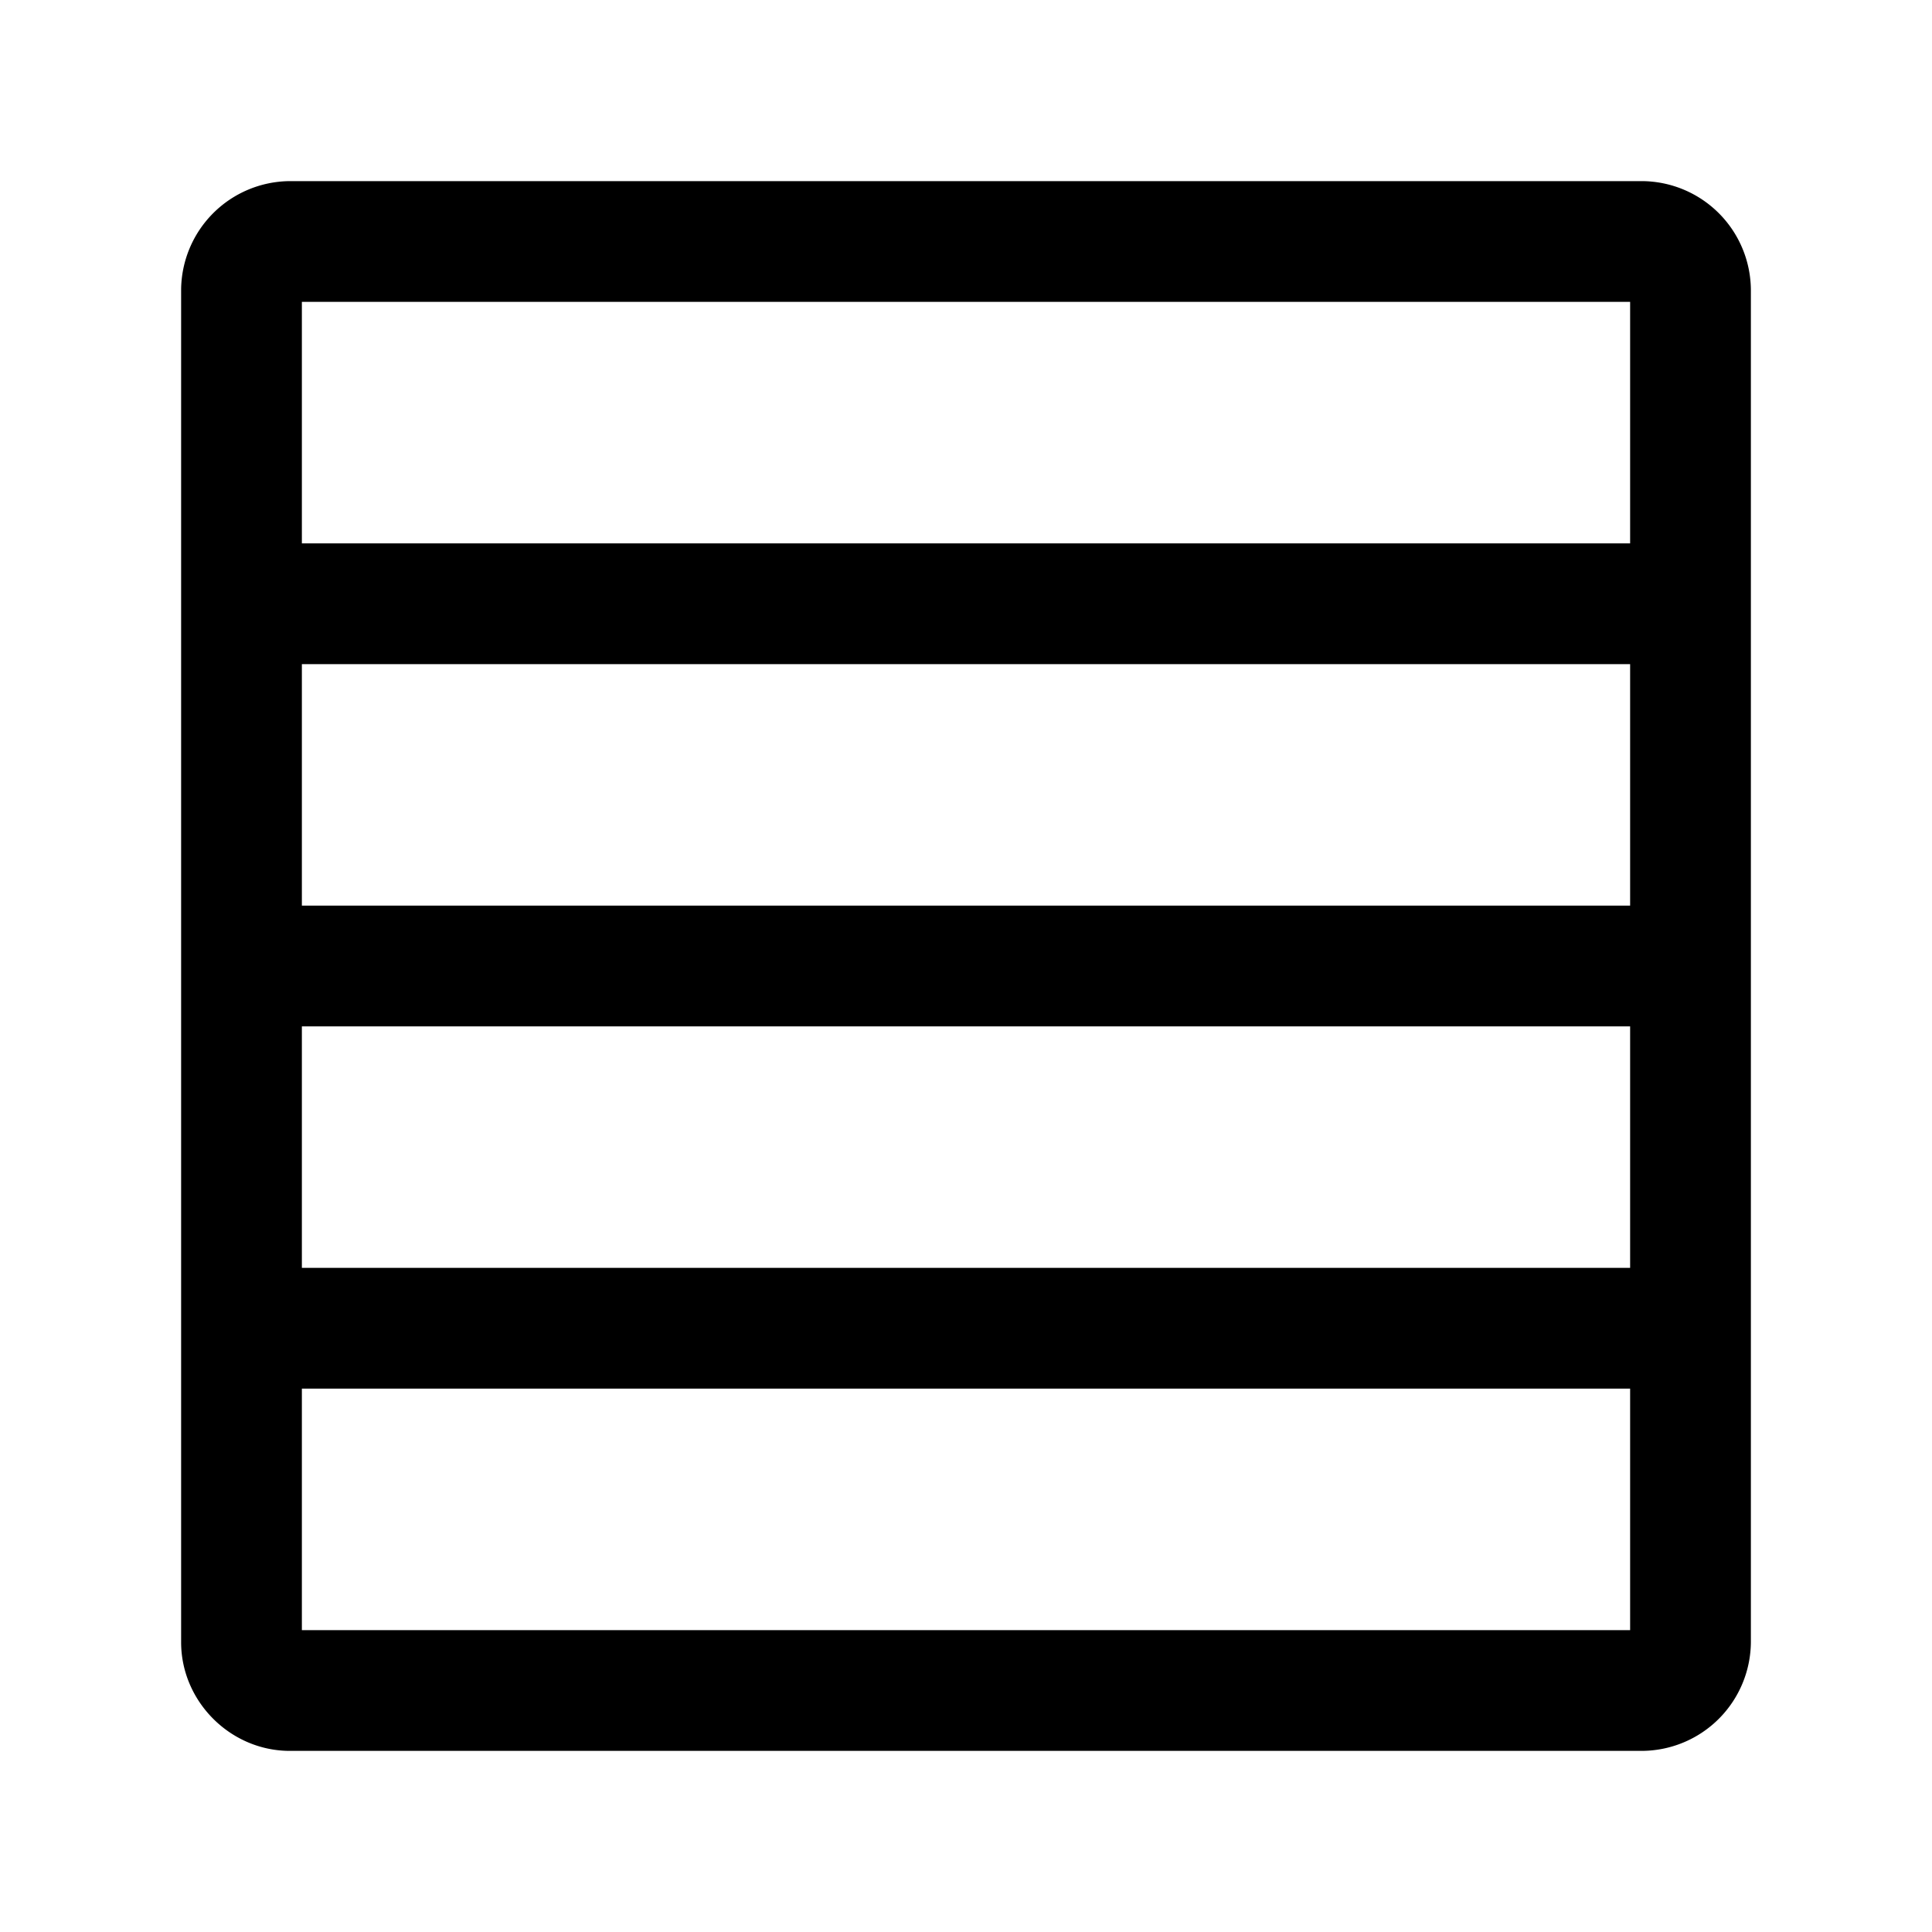 <svg xmlns="http://www.w3.org/2000/svg" width="24" height="24" fill="none" stroke-width="1.5" viewBox="0 0 24 24">
    <path d="M3.6 2.25A1.36 1.36 0 0 0 2.25 3.6v16.8c0 .737.613 1.35 1.35 1.35h16.8a1.36 1.36 0 0 0 1.35-1.35V3.6a1.36 1.36 0 0 0-1.35-1.35H7.5Zm.15 1.5h16.5v3H3.75Zm0 4.5h16.5v3H3.75Zm0 4.5h16.5v3H3.75Zm0 4.5h16.5v3H3.75Z" style="color:#000;fill:currentColor;-inkscape-stroke:none"/>
</svg>
